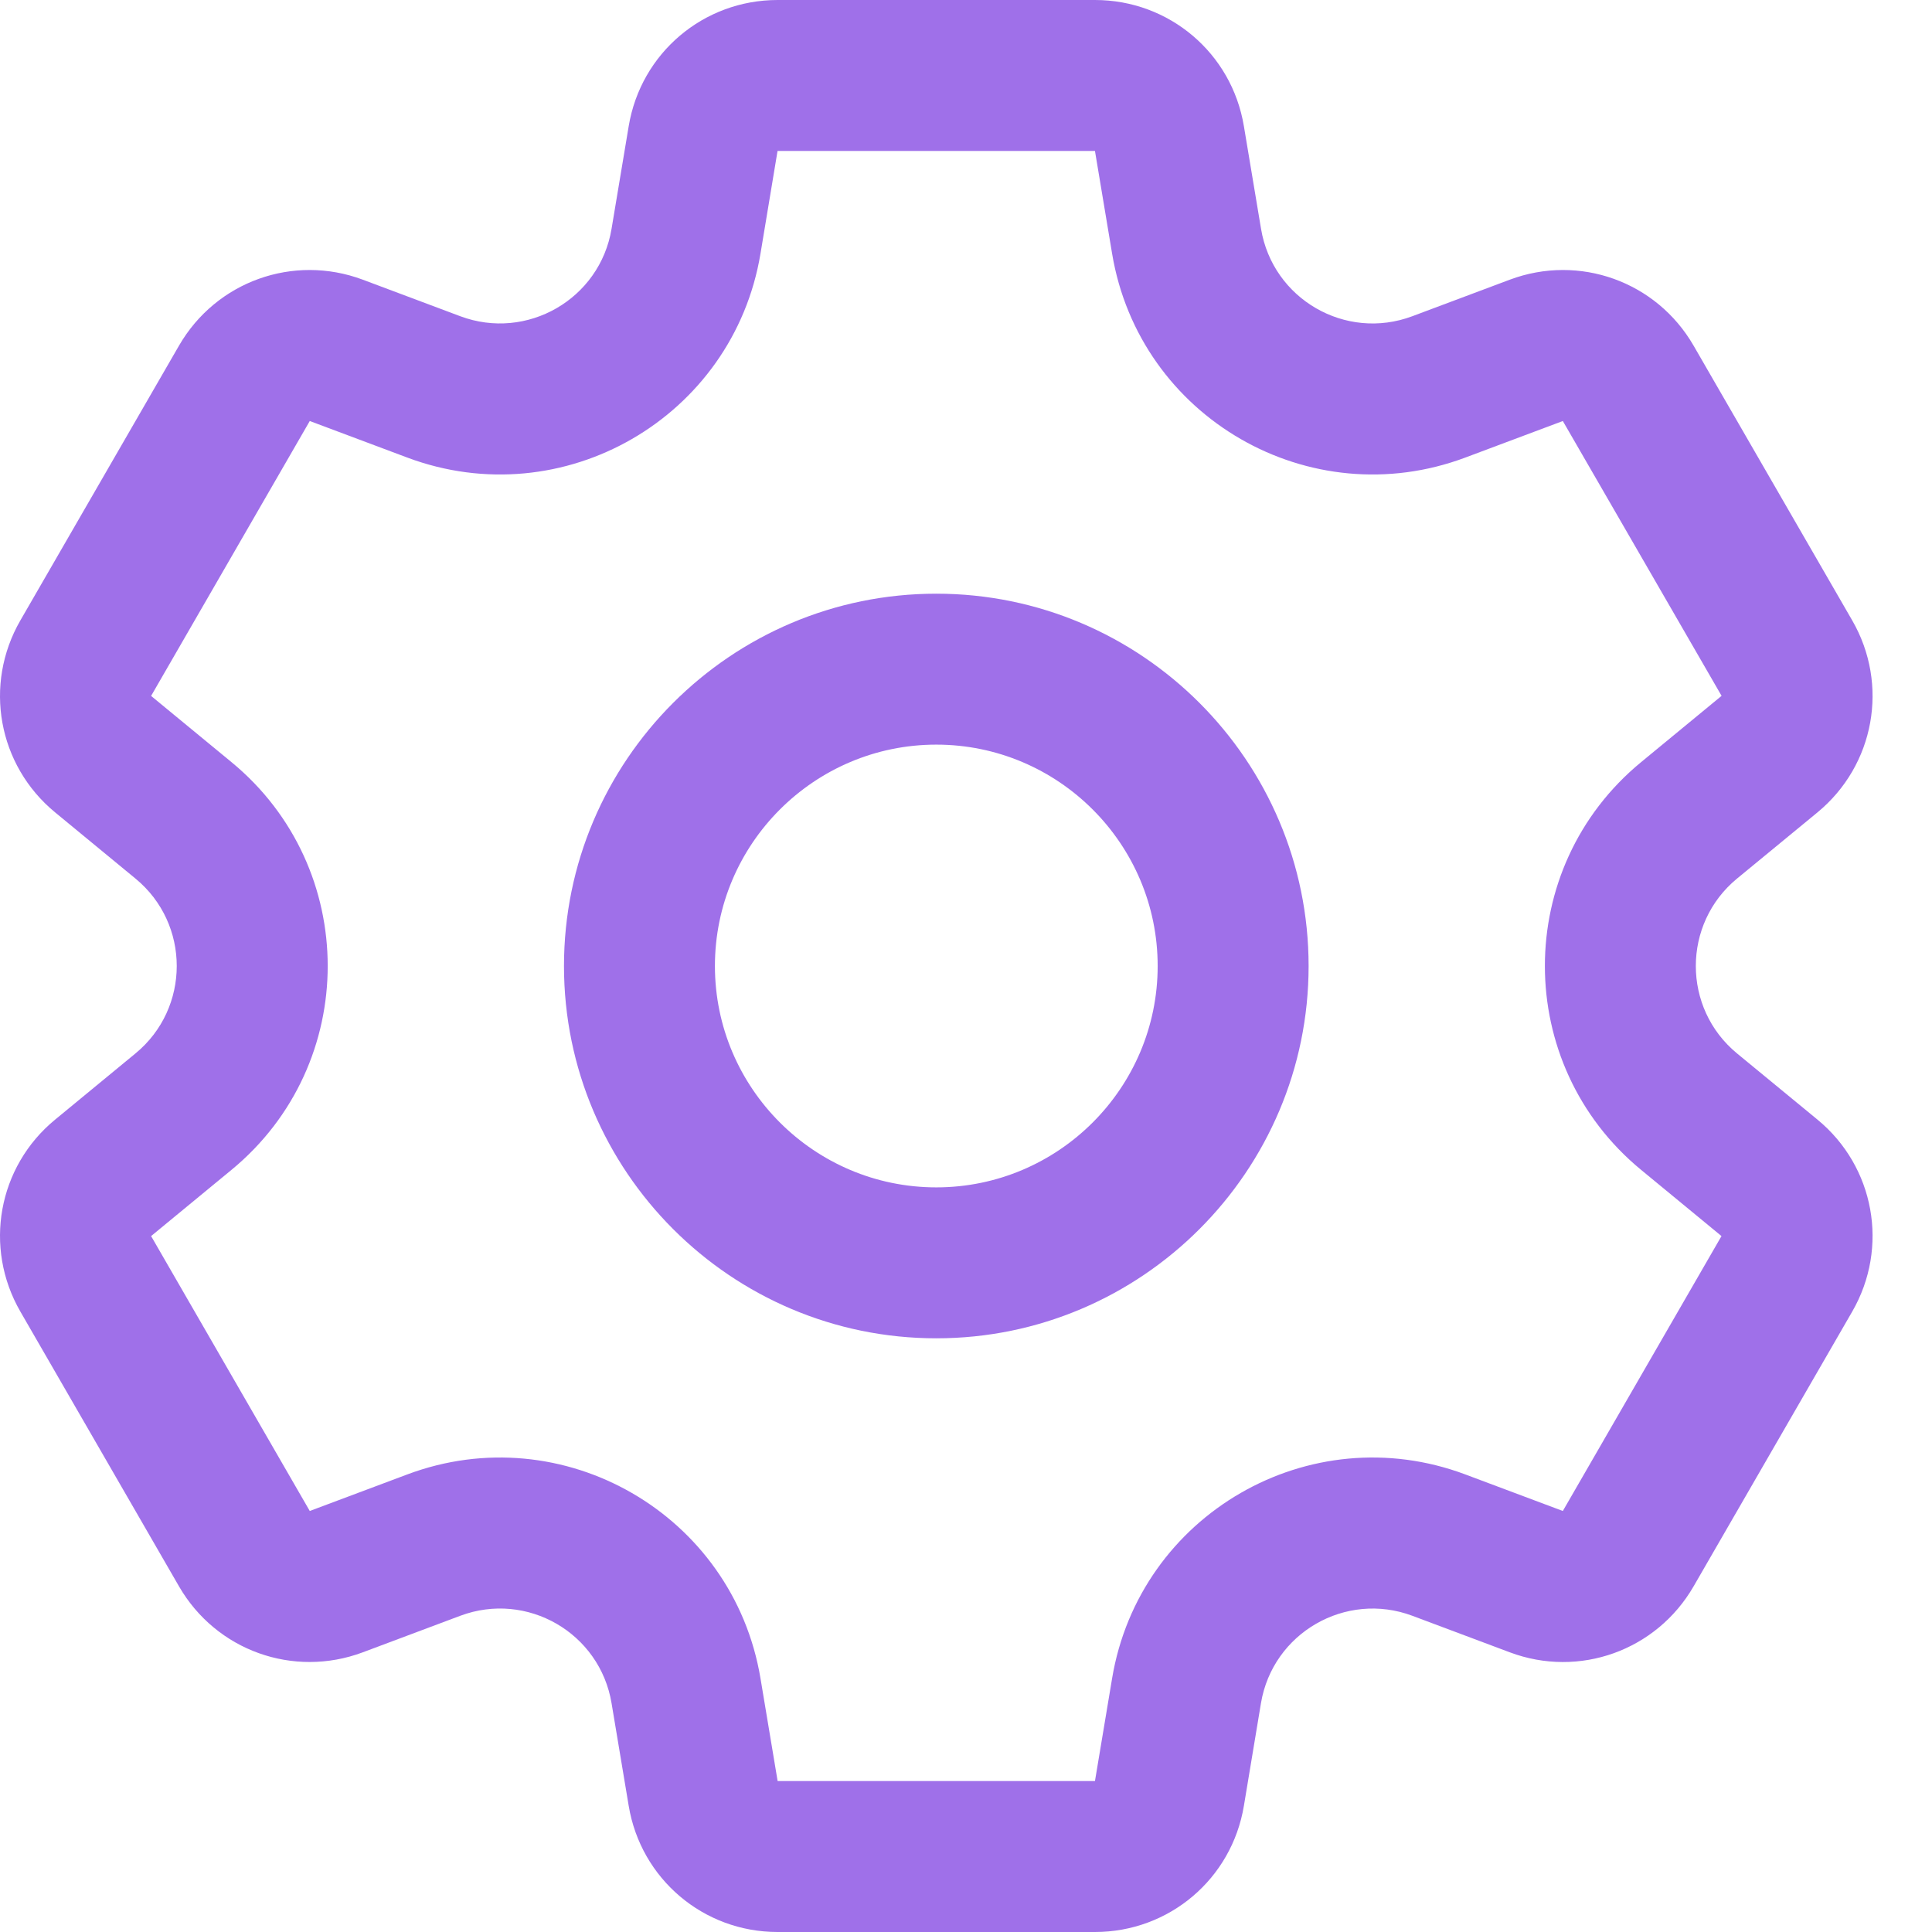 <svg width="24" height="24" viewBox="0 0 24 24" fill="none" xmlns="http://www.w3.org/2000/svg">
<path d="M22.577 13.908L21.578 13.086C20.895 12.523 20.896 11.476 21.578 10.914L22.577 10.092C23.287 9.507 23.469 8.504 23.009 7.707L21.038 4.293C20.577 3.496 19.618 3.152 18.756 3.474L17.545 3.928C16.715 4.239 15.81 3.715 15.665 2.842L15.452 1.567C15.301 0.659 14.523 0 13.602 0H9.66C8.739 0 7.961 0.659 7.81 1.567L7.597 2.842C7.452 3.716 6.545 4.238 5.717 3.928L4.506 3.474C3.644 3.152 2.685 3.496 2.224 4.293L0.253 7.707C-0.207 8.504 -0.026 9.507 0.685 10.092L1.683 10.914C2.367 11.477 2.366 12.524 1.683 13.086L0.685 13.908C-0.026 14.492 -0.207 15.496 0.253 16.293L2.224 19.707C2.685 20.504 3.644 20.848 4.506 20.526L5.717 20.072C6.547 19.761 7.452 20.285 7.597 21.158L7.81 22.433C7.961 23.341 8.739 24 9.659 24H13.602C14.523 24 15.301 23.341 15.452 22.433L15.664 21.158C15.81 20.284 16.717 19.762 17.545 20.072L18.756 20.526C19.618 20.849 20.577 20.504 21.038 19.707L23.009 16.293C23.469 15.496 23.287 14.492 22.577 13.908ZM19.414 18.77L18.203 18.316C16.267 17.591 14.154 18.814 13.815 20.849L13.602 22.125H9.66L9.447 20.849C9.107 18.811 6.991 17.592 5.059 18.316L3.848 18.77L1.877 15.355L2.875 14.533C4.471 13.219 4.468 10.778 2.875 9.467L1.877 8.645L3.848 5.23L5.059 5.684C6.995 6.409 9.108 5.186 9.447 3.151L9.659 1.875H13.602L13.815 3.151C14.155 5.19 16.271 6.408 18.203 5.684L19.414 5.23L21.386 8.644C21.386 8.644 21.386 8.645 21.385 8.645L20.387 9.467C18.791 10.78 18.794 13.222 20.387 14.533L21.385 15.355L19.414 18.77ZM11.631 7.375C9.081 7.375 7.006 9.45 7.006 12C7.006 14.55 9.081 16.625 11.631 16.625C14.181 16.625 16.256 14.55 16.256 12C16.256 9.45 14.181 7.375 11.631 7.375ZM11.631 14.75C10.115 14.75 8.881 13.516 8.881 12C8.881 10.484 10.115 9.25 11.631 9.25C13.147 9.25 14.381 10.484 14.381 12C14.381 13.516 13.147 14.75 11.631 14.75Z" fill="#9F70E9"/>
</svg>
